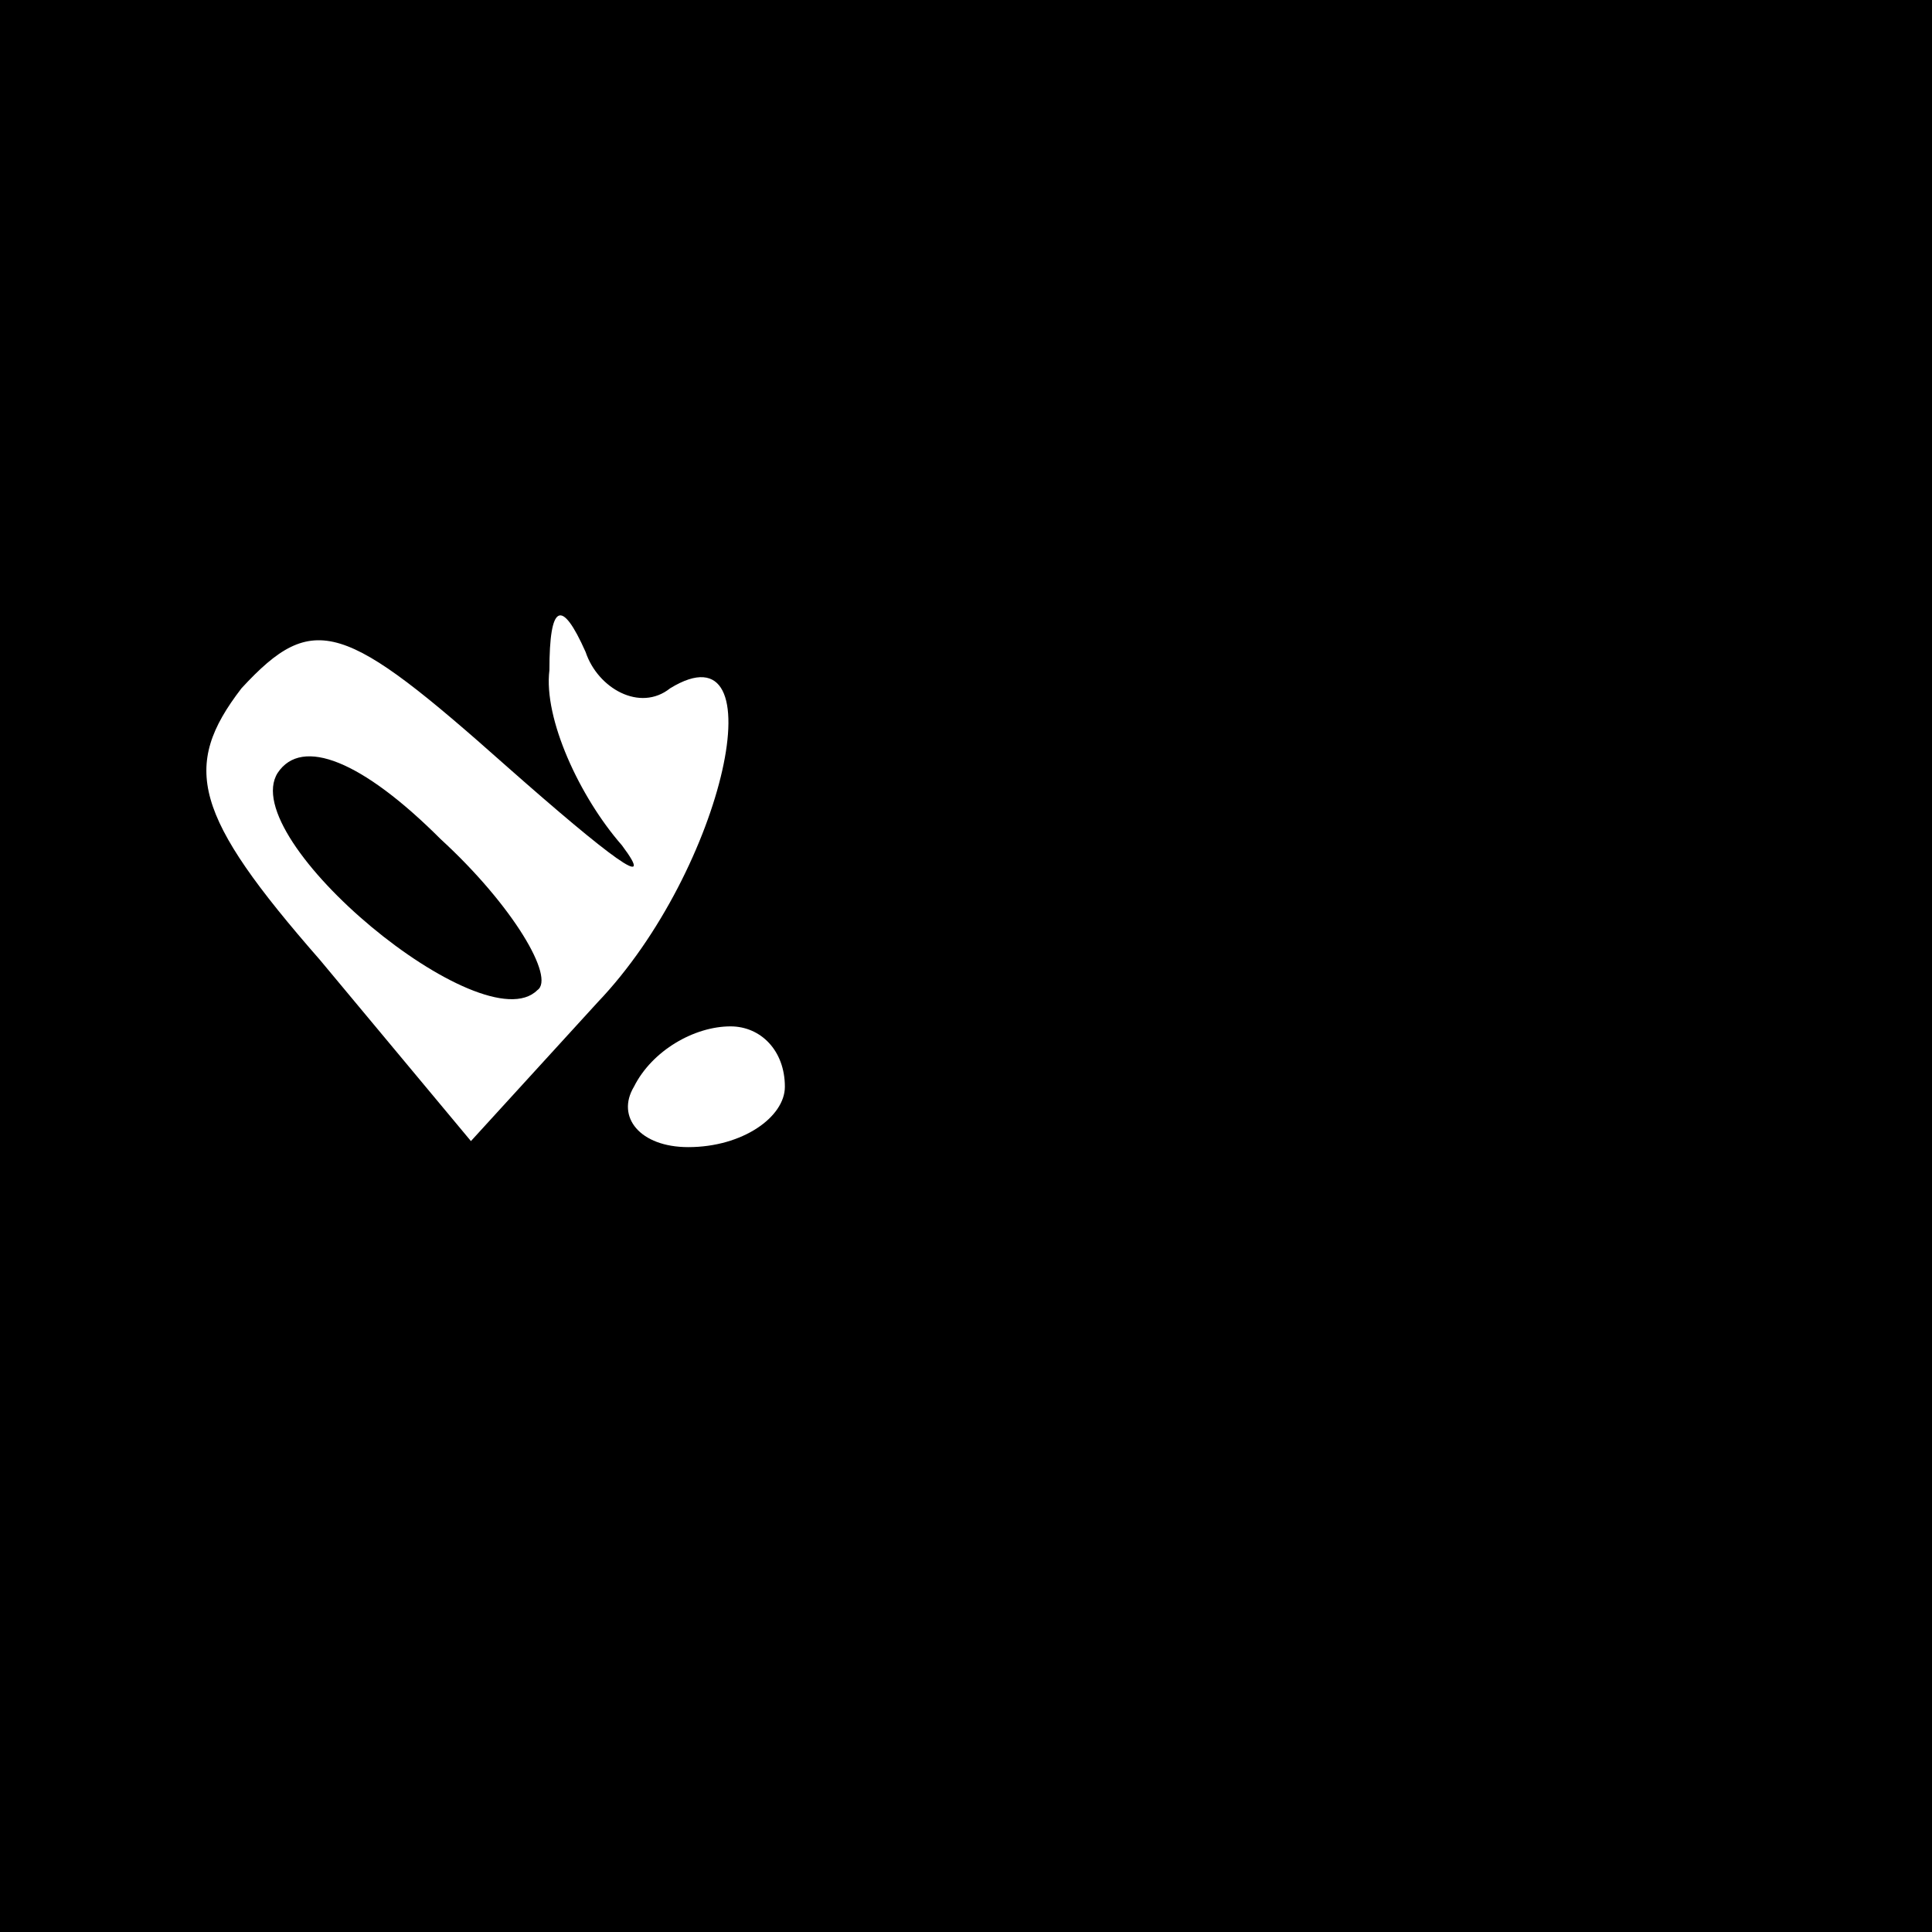 <?xml version="1.0" standalone="no"?>
<!DOCTYPE svg PUBLIC "-//W3C//DTD SVG 20010904//EN"
 "http://www.w3.org/TR/2001/REC-SVG-20010904/DTD/svg10.dtd">
<svg version="1.0" xmlns="http://www.w3.org/2000/svg"
 width="32pt" height="32pt" viewBox="0 0 32 32"
 preserveAspectRatio="xMidYMid meet">
<rect x="0" y="0" width="32" height="32" fill="#808080" stroke="none"/>
<g transform="translate(0,32) scale(0.1,-0.1)"
fill="#000000" stroke="none">
<path fill="#000000" stroke="none" d="M0 160 l0 -160 160 0 160 0 0 160 0
160 -160 0 -160 0 0 -160z"/>
<path fill="#ffffff" stroke="none" d="M103 180 c-7 8 -13 21 -12 29 0 11 2
12 6 3 2 -6 9 -10 14 -6 18 11 9 -30 -12 -52 l-21 -23 -25 30 c-21 24 -23 32
-13 45 12 13 17 11 44 -13 17 -15 25 -21 19 -13z"/>
<path fill="#ffffff" stroke="none" d="M130 140 c0 -5 -7 -10 -16 -10 -8 0
-12 5 -9 10 3 6 10 10 16 10 5 0 9 -4 9 -10z"/>
<path fill="#000000" stroke="none" d="M46 192 c-7 -11 34 -45 43 -36 3 2 -4
14 -16 25 -13 13 -23 17 -27 11z"/>
</g>
</svg>
